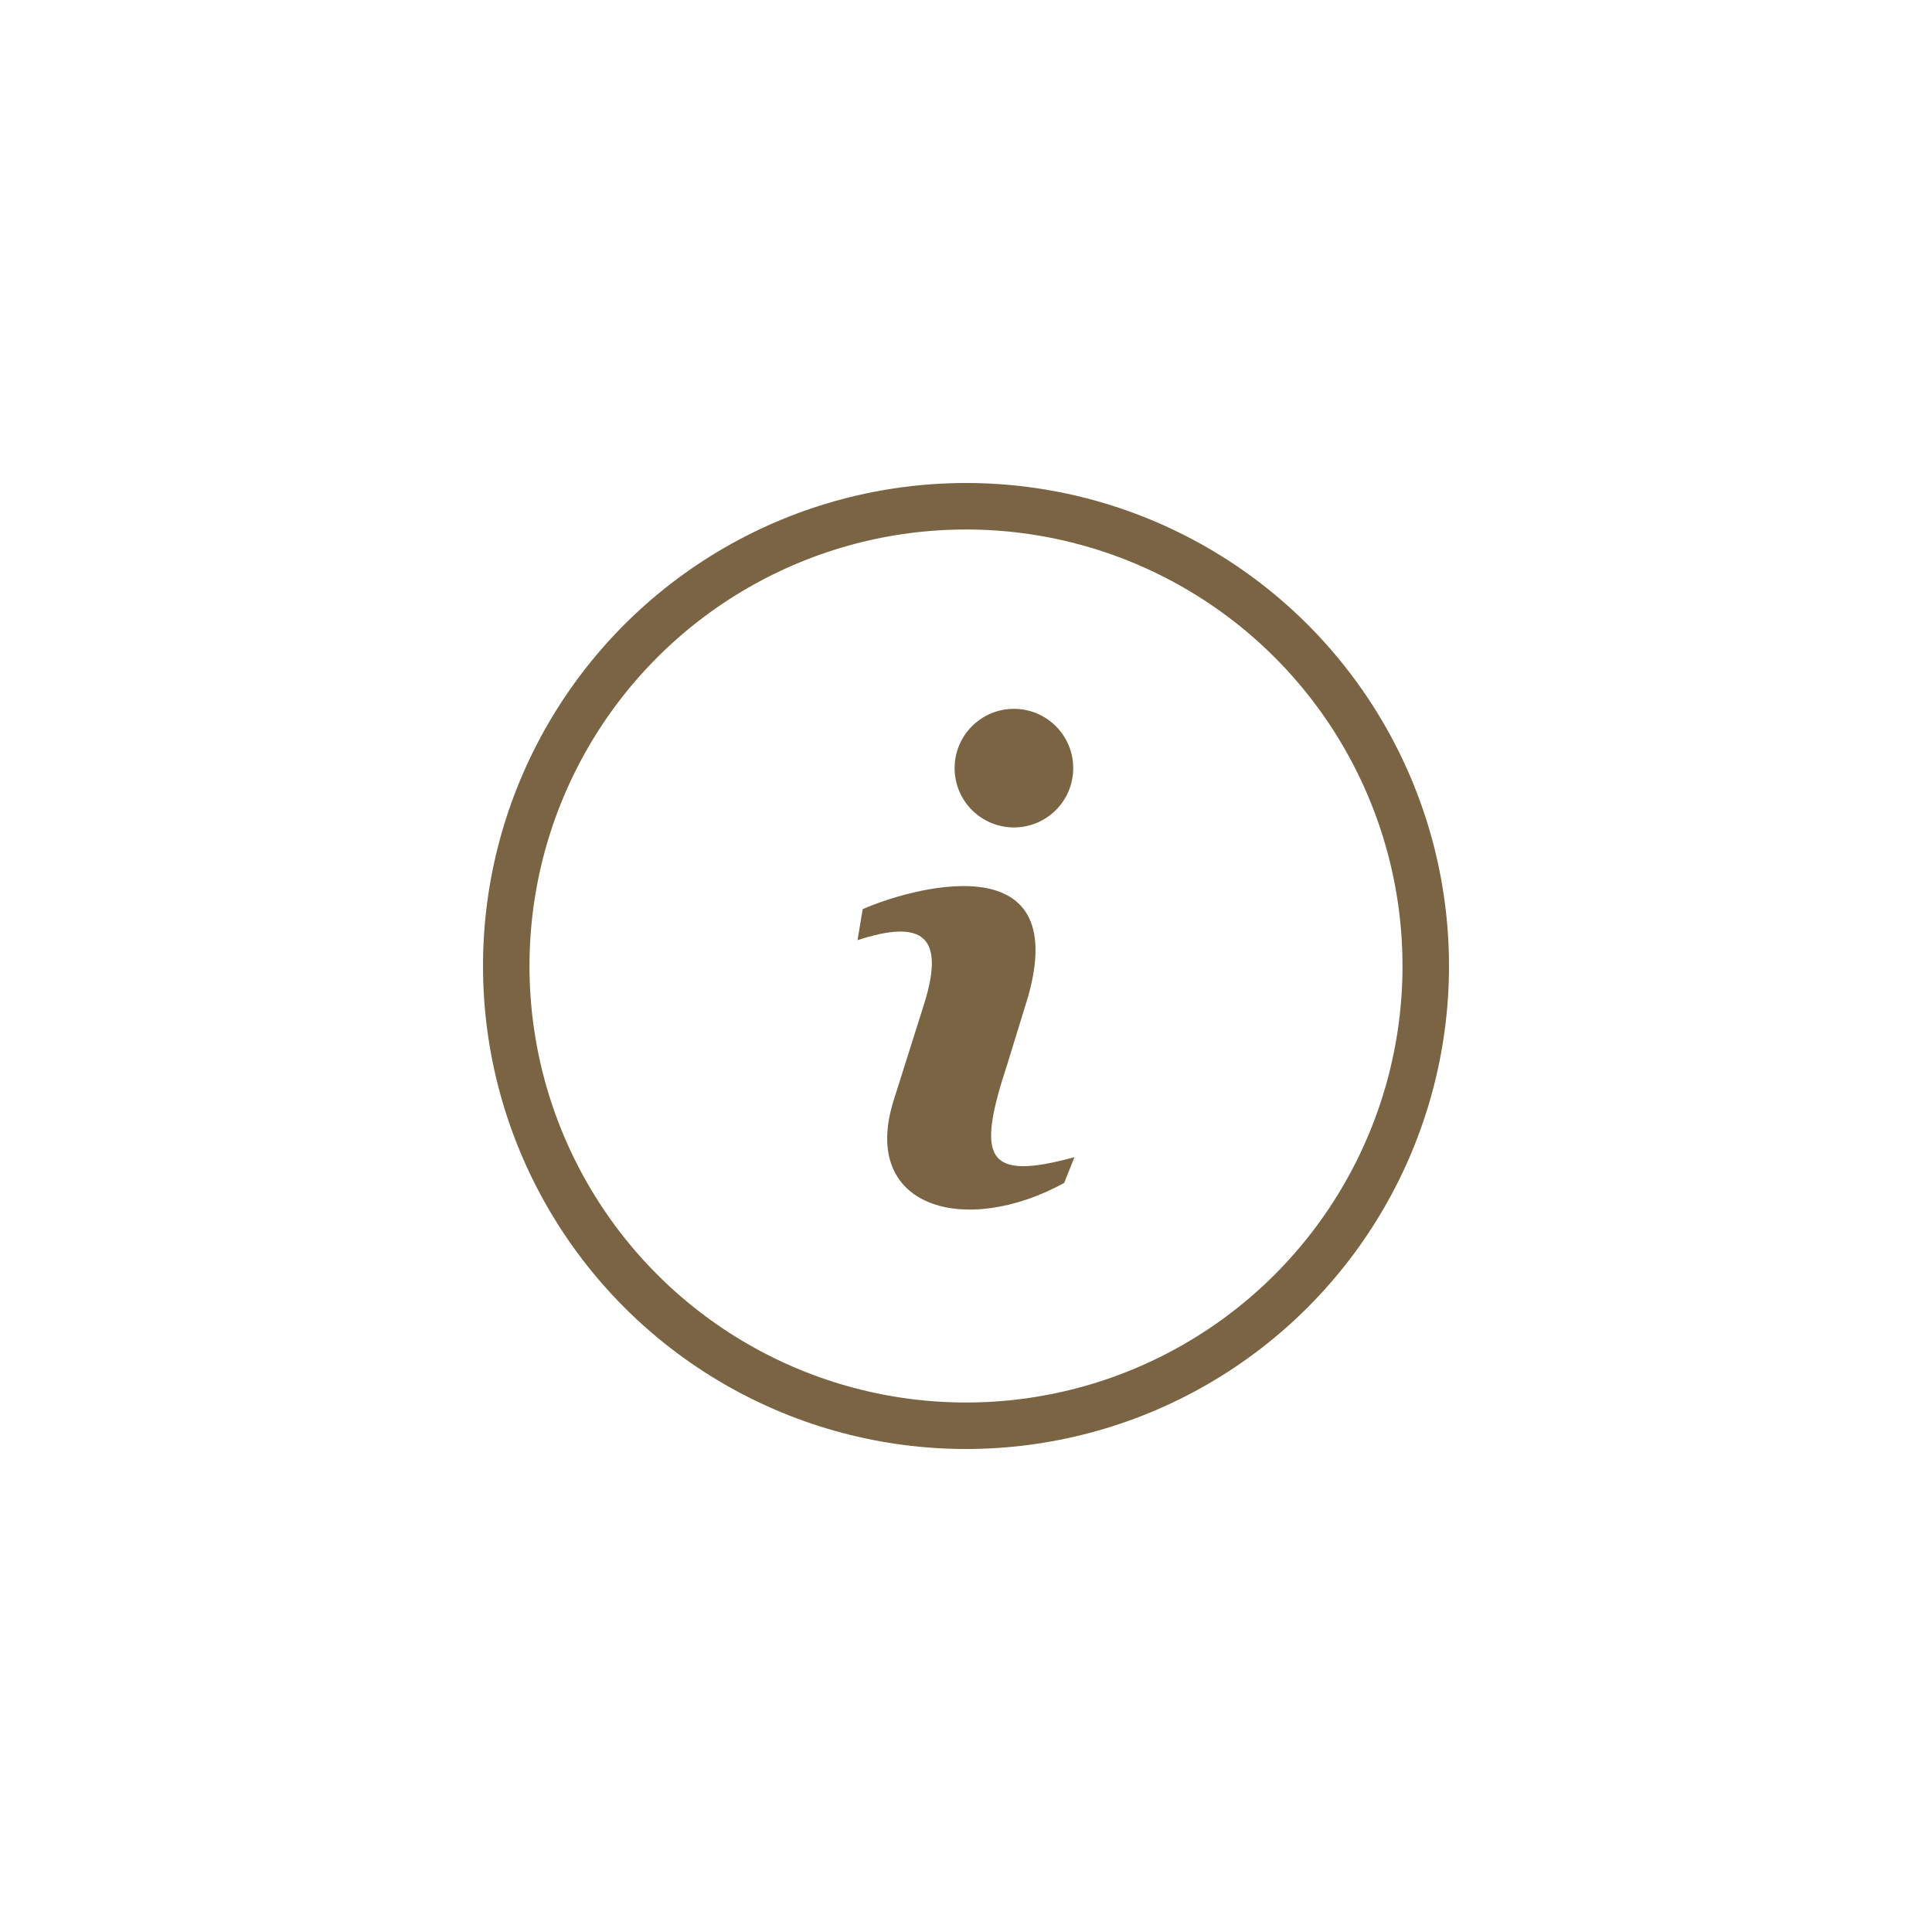 <?xml version="1.0" encoding="UTF-8" standalone="no"?>
<!DOCTYPE svg PUBLIC "-//W3C//DTD SVG 1.1//EN" "http://www.w3.org/Graphics/SVG/1.1/DTD/svg11.dtd">
<svg width="100%" height="100%" viewBox="0 0 374 374" version="1.1" xmlns="http://www.w3.org/2000/svg" xmlns:xlink="http://www.w3.org/1999/xlink" xml:space="preserve" xmlns:serif="http://www.serif.com/" style="fill-rule:evenodd;clip-rule:evenodd;stroke-linecap:round;stroke-linejoin:round;stroke-miterlimit:1.5;">
    <g transform="matrix(1,0,0,1,-856,-8287)">
        <g id="Info-Icon" serif:id="Info Icon" transform="matrix(1,0,0,1,856,427)">
            <rect x="0" y="7860" width="374" height="374" style="fill:none;"/>
            <g transform="matrix(1,0,0,1,-856,-415)">
                <path d="M1064,8499C1046.68,8503.76 1045.01,8499.17 1051,8481L1055,8468C1063.61,8437.72 1031.69,8447.13 1023,8451L1022,8457C1034.62,8452.87 1038.9,8456.26 1035,8469L1029,8488C1022.43,8508.82 1042.82,8514.51 1062,8504L1064,8499Z" style="fill:rgb(123,100,67);"/>
            </g>
            <g transform="matrix(1,0,0,1,-856,-415)">
                <circle cx="1043" cy="8462" r="89" style="fill:none;stroke:rgb(123,100,67);stroke-width:9px;"/>
            </g>
            <g transform="matrix(0.129,0,0,0.129,61.73,6917.1)">
                <circle cx="1043" cy="8462" r="89" style="fill:rgb(123,100,67);"/>
            </g>
        </g>
    </g>
</svg>

